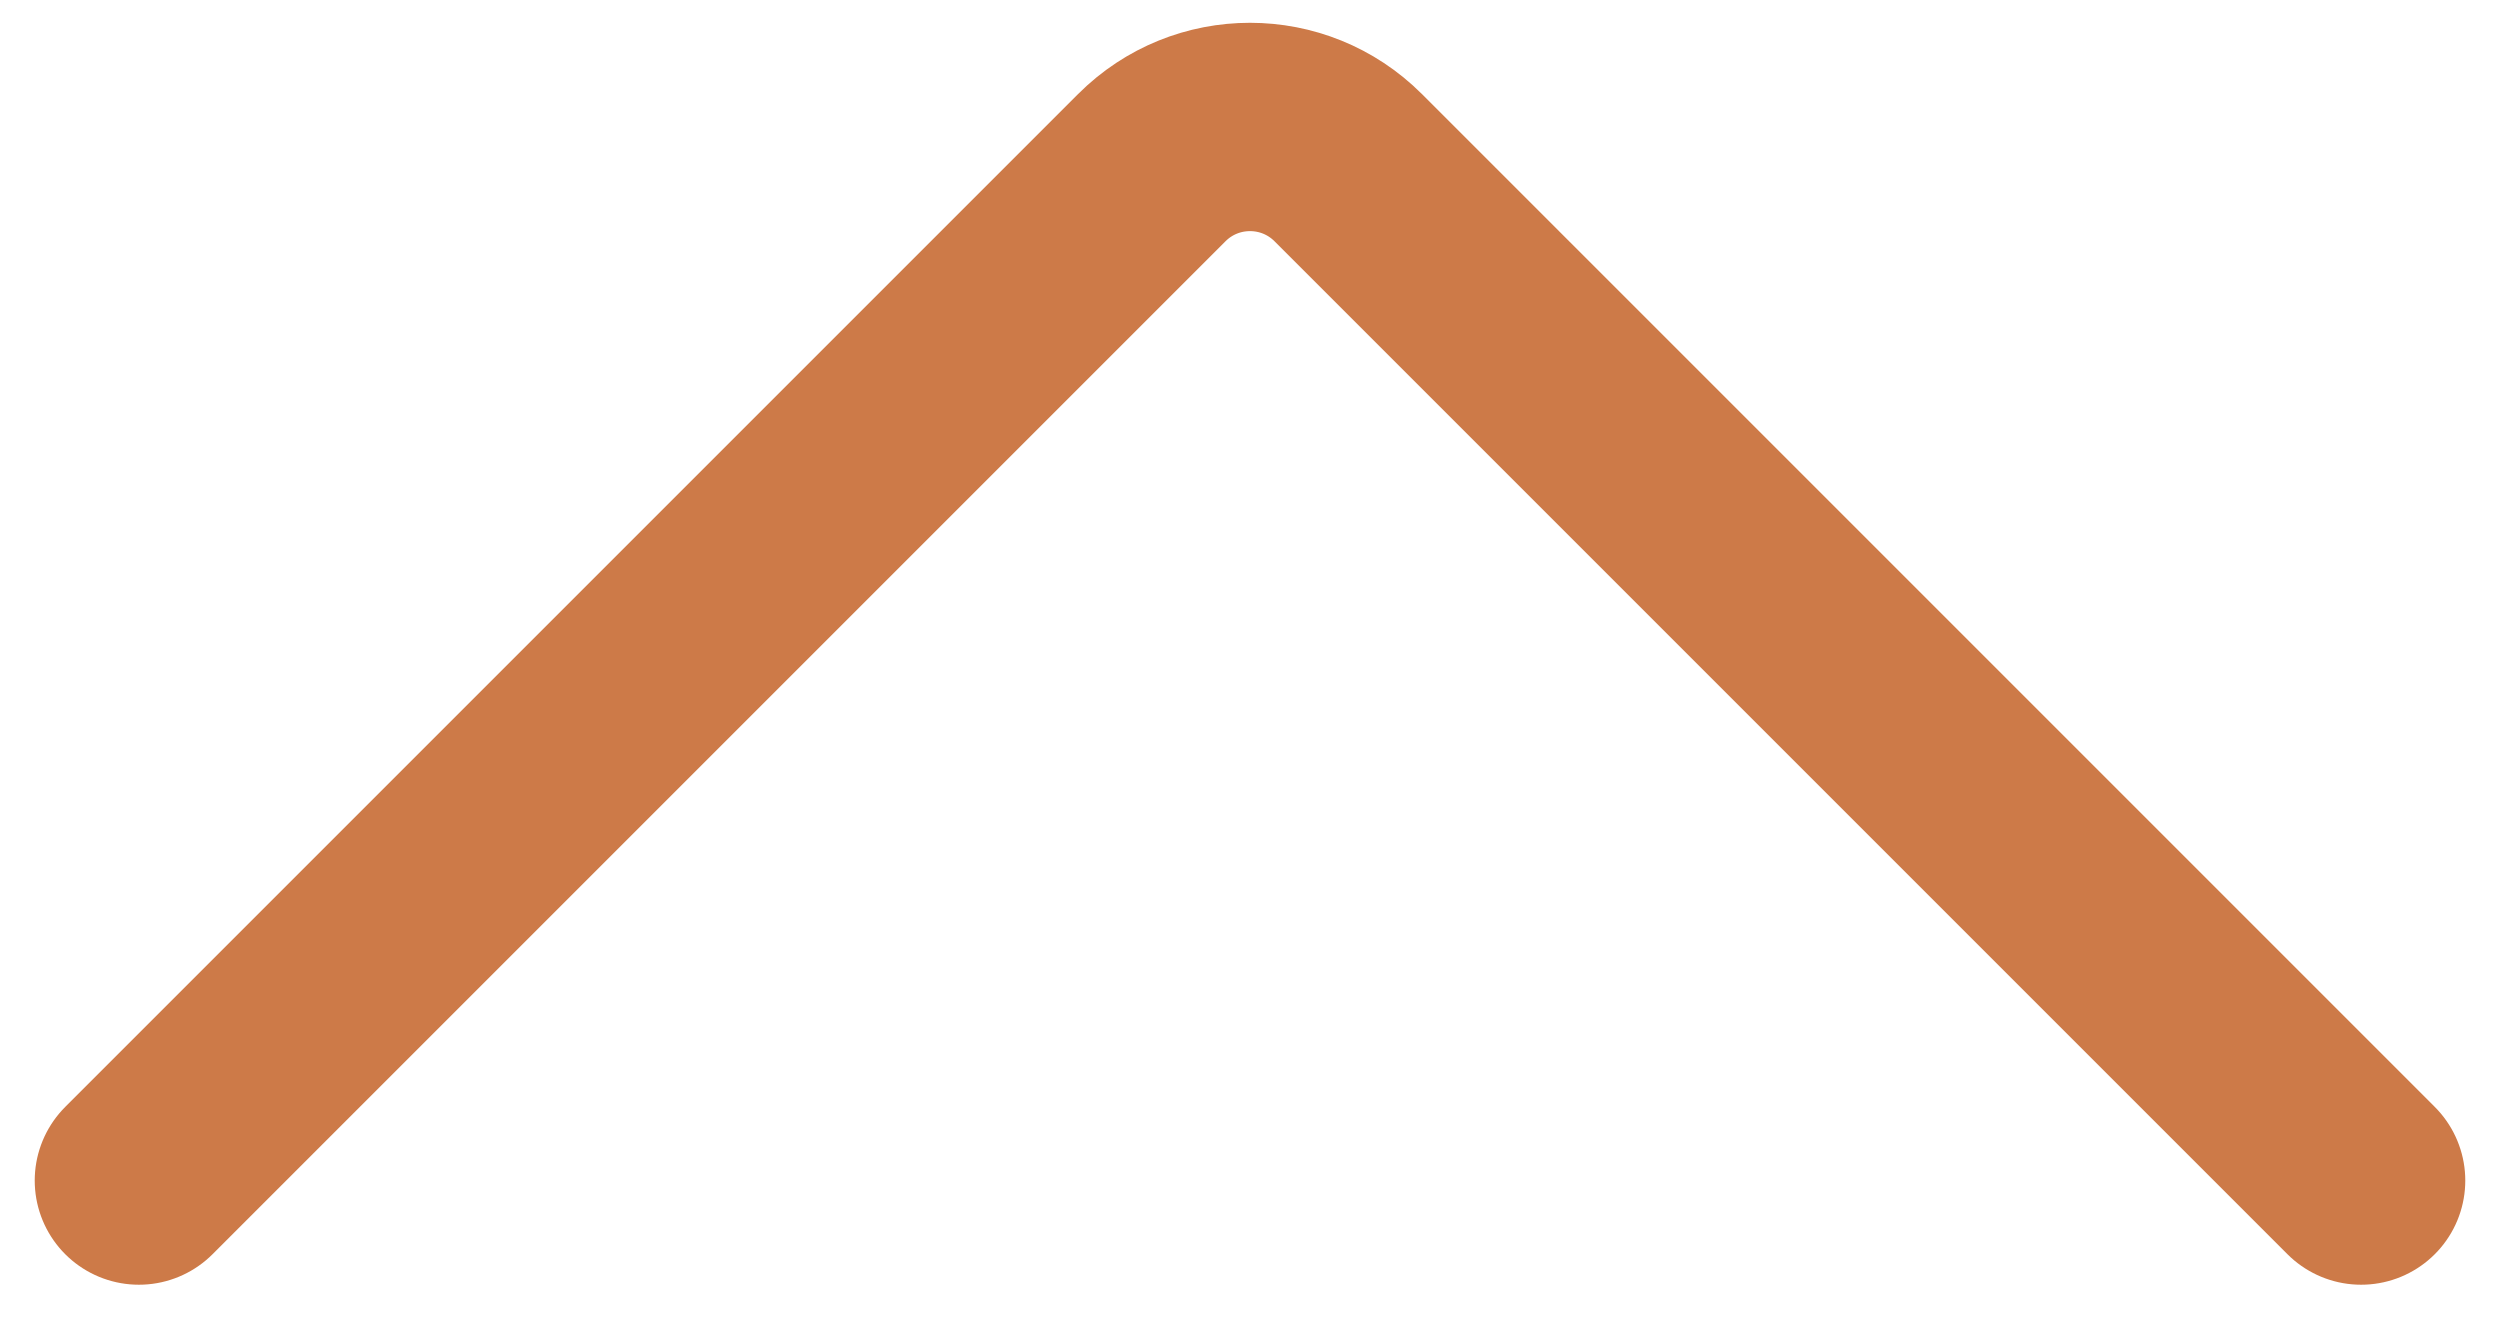 <svg width="36" height="19" viewBox="0 0 36 19" fill="none" xmlns="http://www.w3.org/2000/svg">
<path d="M34 17L20.132 3.132L19.414 2.414C18.633 1.633 17.367 1.633 16.586 2.414L15.868 3.132L2 17" stroke="#CD7A48" stroke-width="3" stroke-linecap="round" stroke-linejoin="round"/>
</svg>
